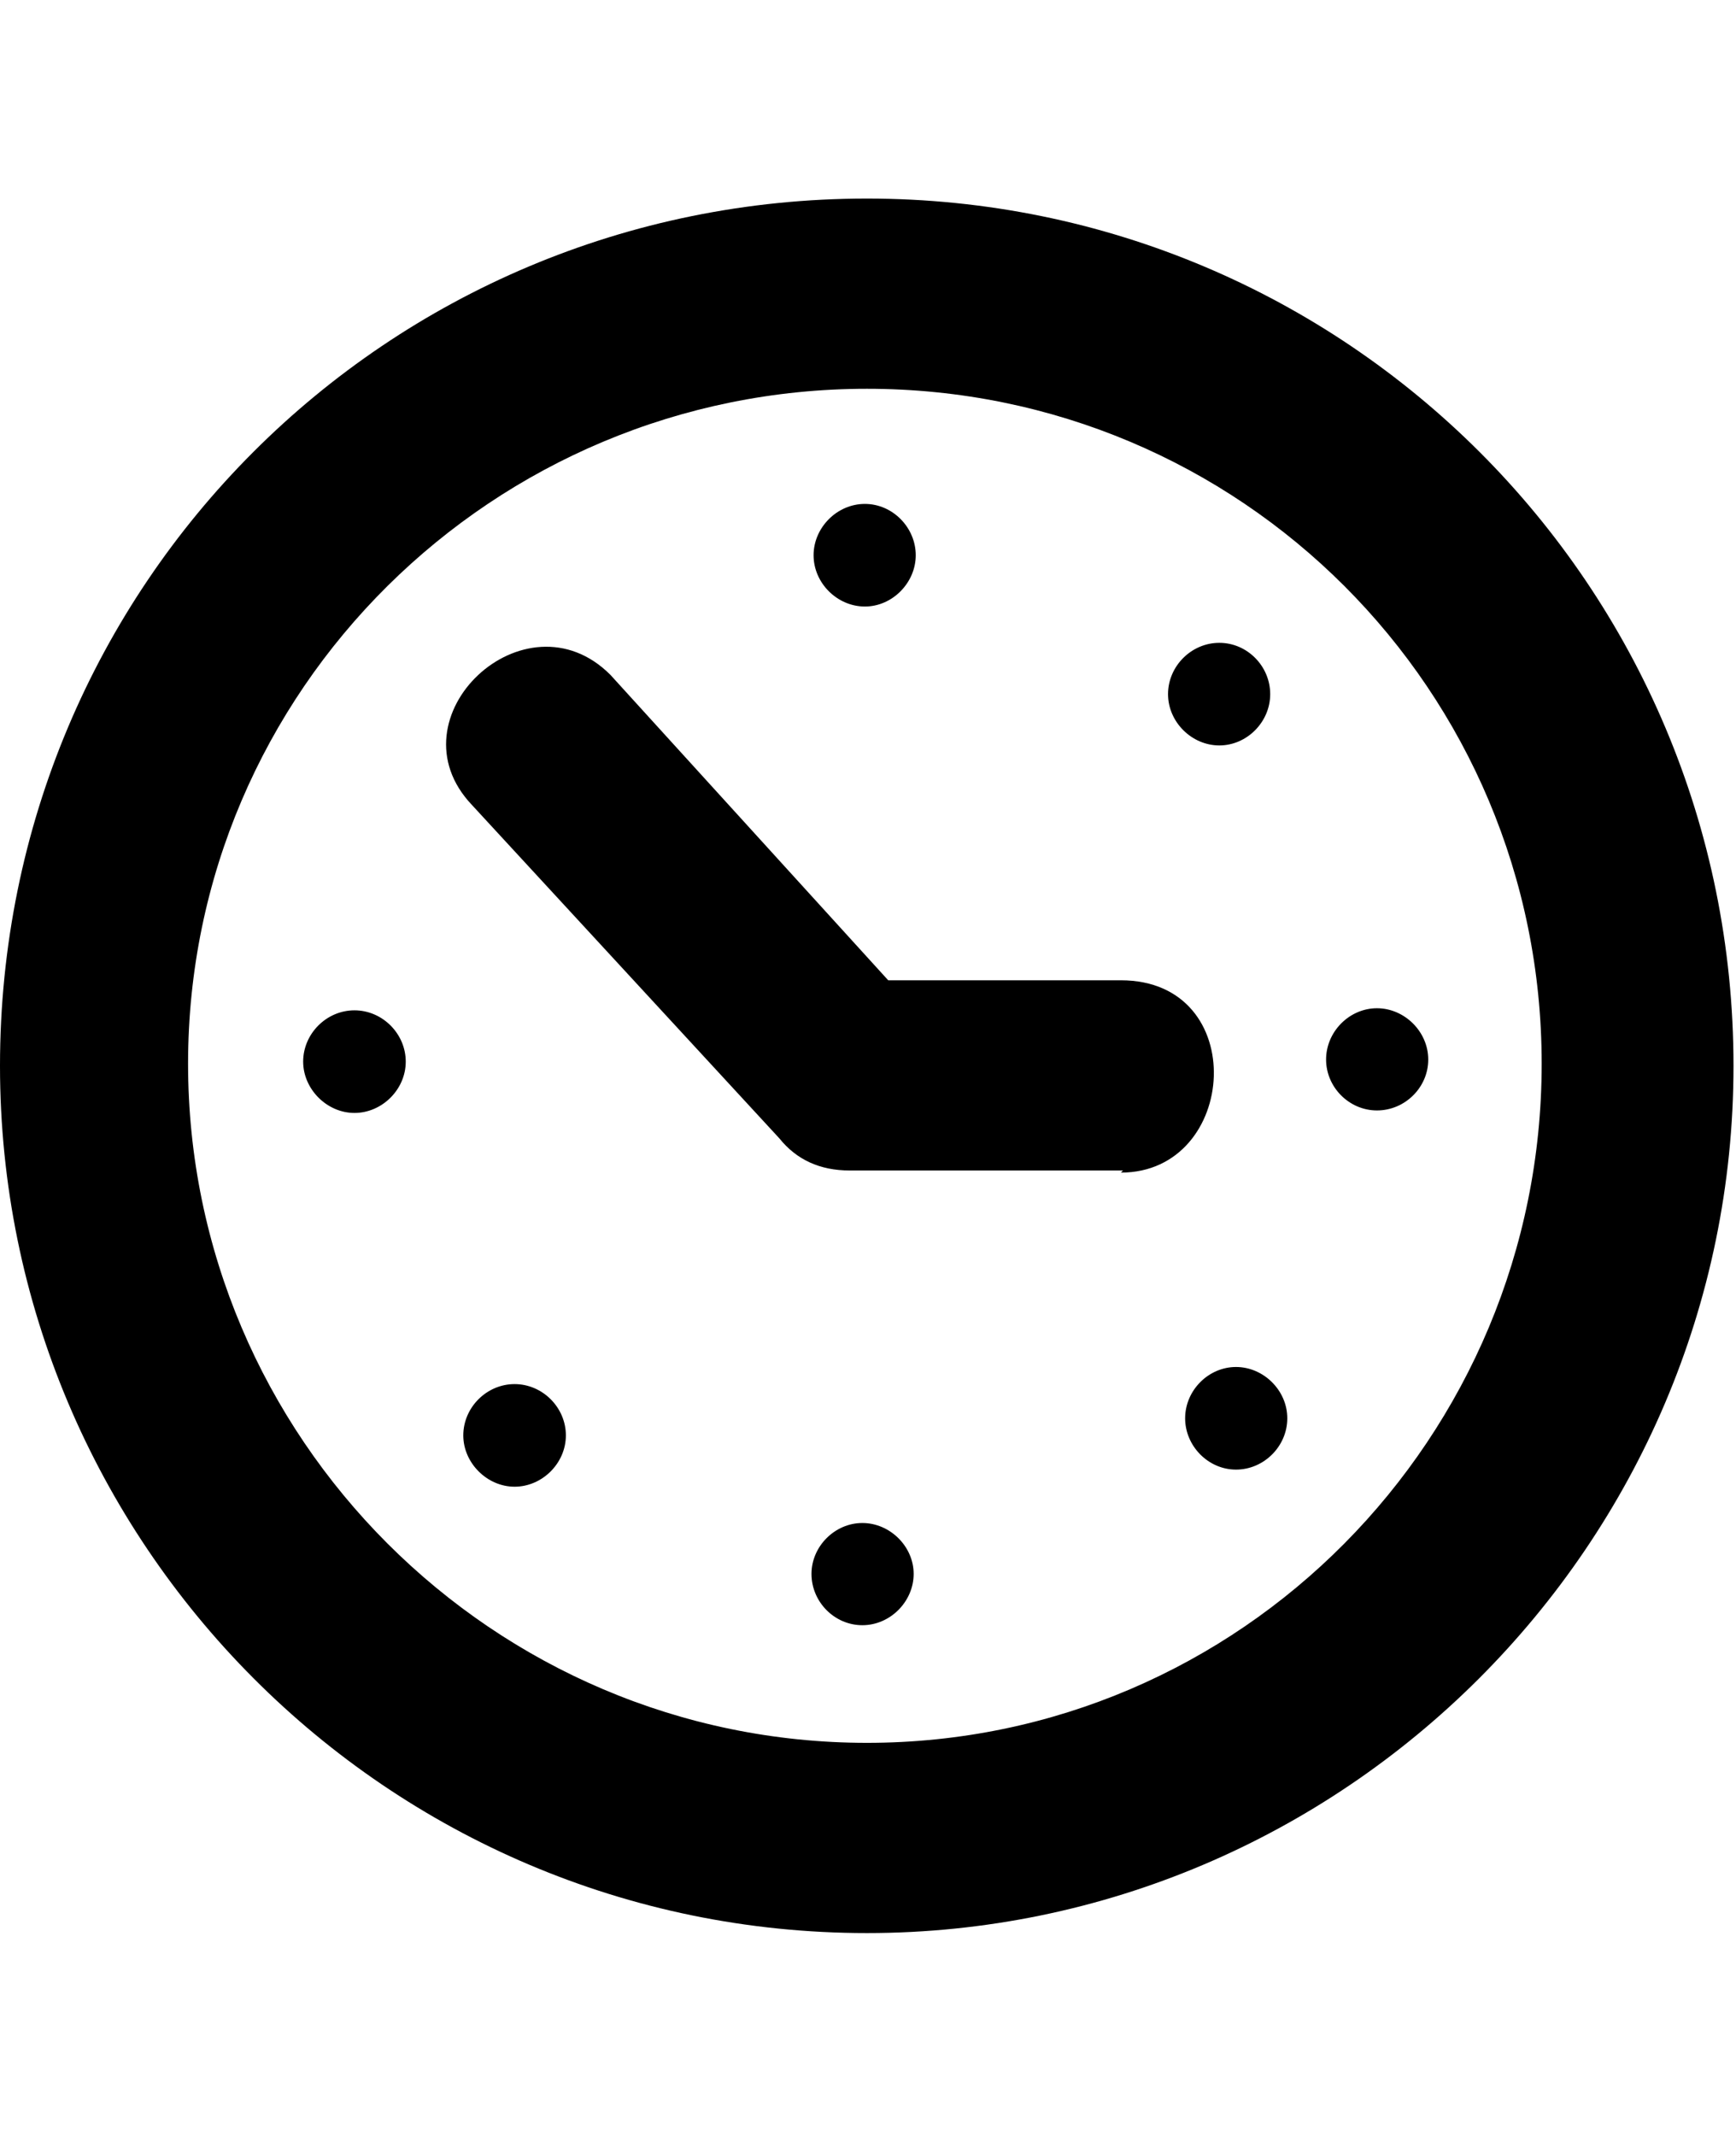 <svg height="512" width="416.3" xmlns="http://www.w3.org/2000/svg"><path d="m207.9 47.6c114.7 0 207.8 92.7 207.8 207.9 0 114.7-93.7 207.9-207.8 207.9-115.2 0-207.9-93.7-207.9-207.9 0-115.2 92.7-207.9 207.9-207.9z m0 370.2c89.6 0 161.8-73.2 161.8-162.8s-72.2-161.8-161.8-161.8-162.8 72.2-162.8 161.8 73.2 162.8 162.8 162.8z m61.4-137.2h-65.5c-7.2 0-12.8-2.6-16.9-7.7l-73.7-79.9c-20-21 12.8-51.7 33.2-31.2l66.6 73.2h55.8c31.2 0 28.2 46.1 0 46.1z m-74.2-147.5c0-6.6 5.6-12.3 12.3-12.3s12.2 5.7 12.2 12.3-5.6 12.3-12.2 12.3-12.3-5.6-12.3-12.3z m85 33.3c0-6.7 5.6-12.3 12.3-12.3s12.2 5.6 12.2 12.3-5.6 12.3-12.2 12.3-12.3-5.6-12.3-12.3z m37.9 87.6c0-6.7 5.6-12.3 12.2-12.3s12.3 5.6 12.3 12.3-5.6 12.2-12.3 12.2-12.2-5.6-12.2-12.2z m-33.8 86c0-6.7 5.6-12.3 12.2-12.3s12.3 5.6 12.3 12.3-5.6 12.3-12.3 12.3-12.2-5.7-12.2-12.3z m-89.6 37.3c0-6.6 5.6-12.2 12.2-12.2s12.3 5.6 12.3 12.2-5.6 12.3-12.3 12.3-12.2-5.6-12.2-12.3z m-83.5-33.2c0-6.7 5.6-12.3 12.3-12.3s12.3 5.6 12.3 12.3-5.7 12.3-12.3 12.3-12.3-5.7-12.3-12.3z m-38.4-89.6c0-6.7 5.6-12.3 12.3-12.3s12.3 5.6 12.3 12.3-5.7 12.3-12.3 12.3-12.3-5.7-12.3-12.3z" /></svg>
